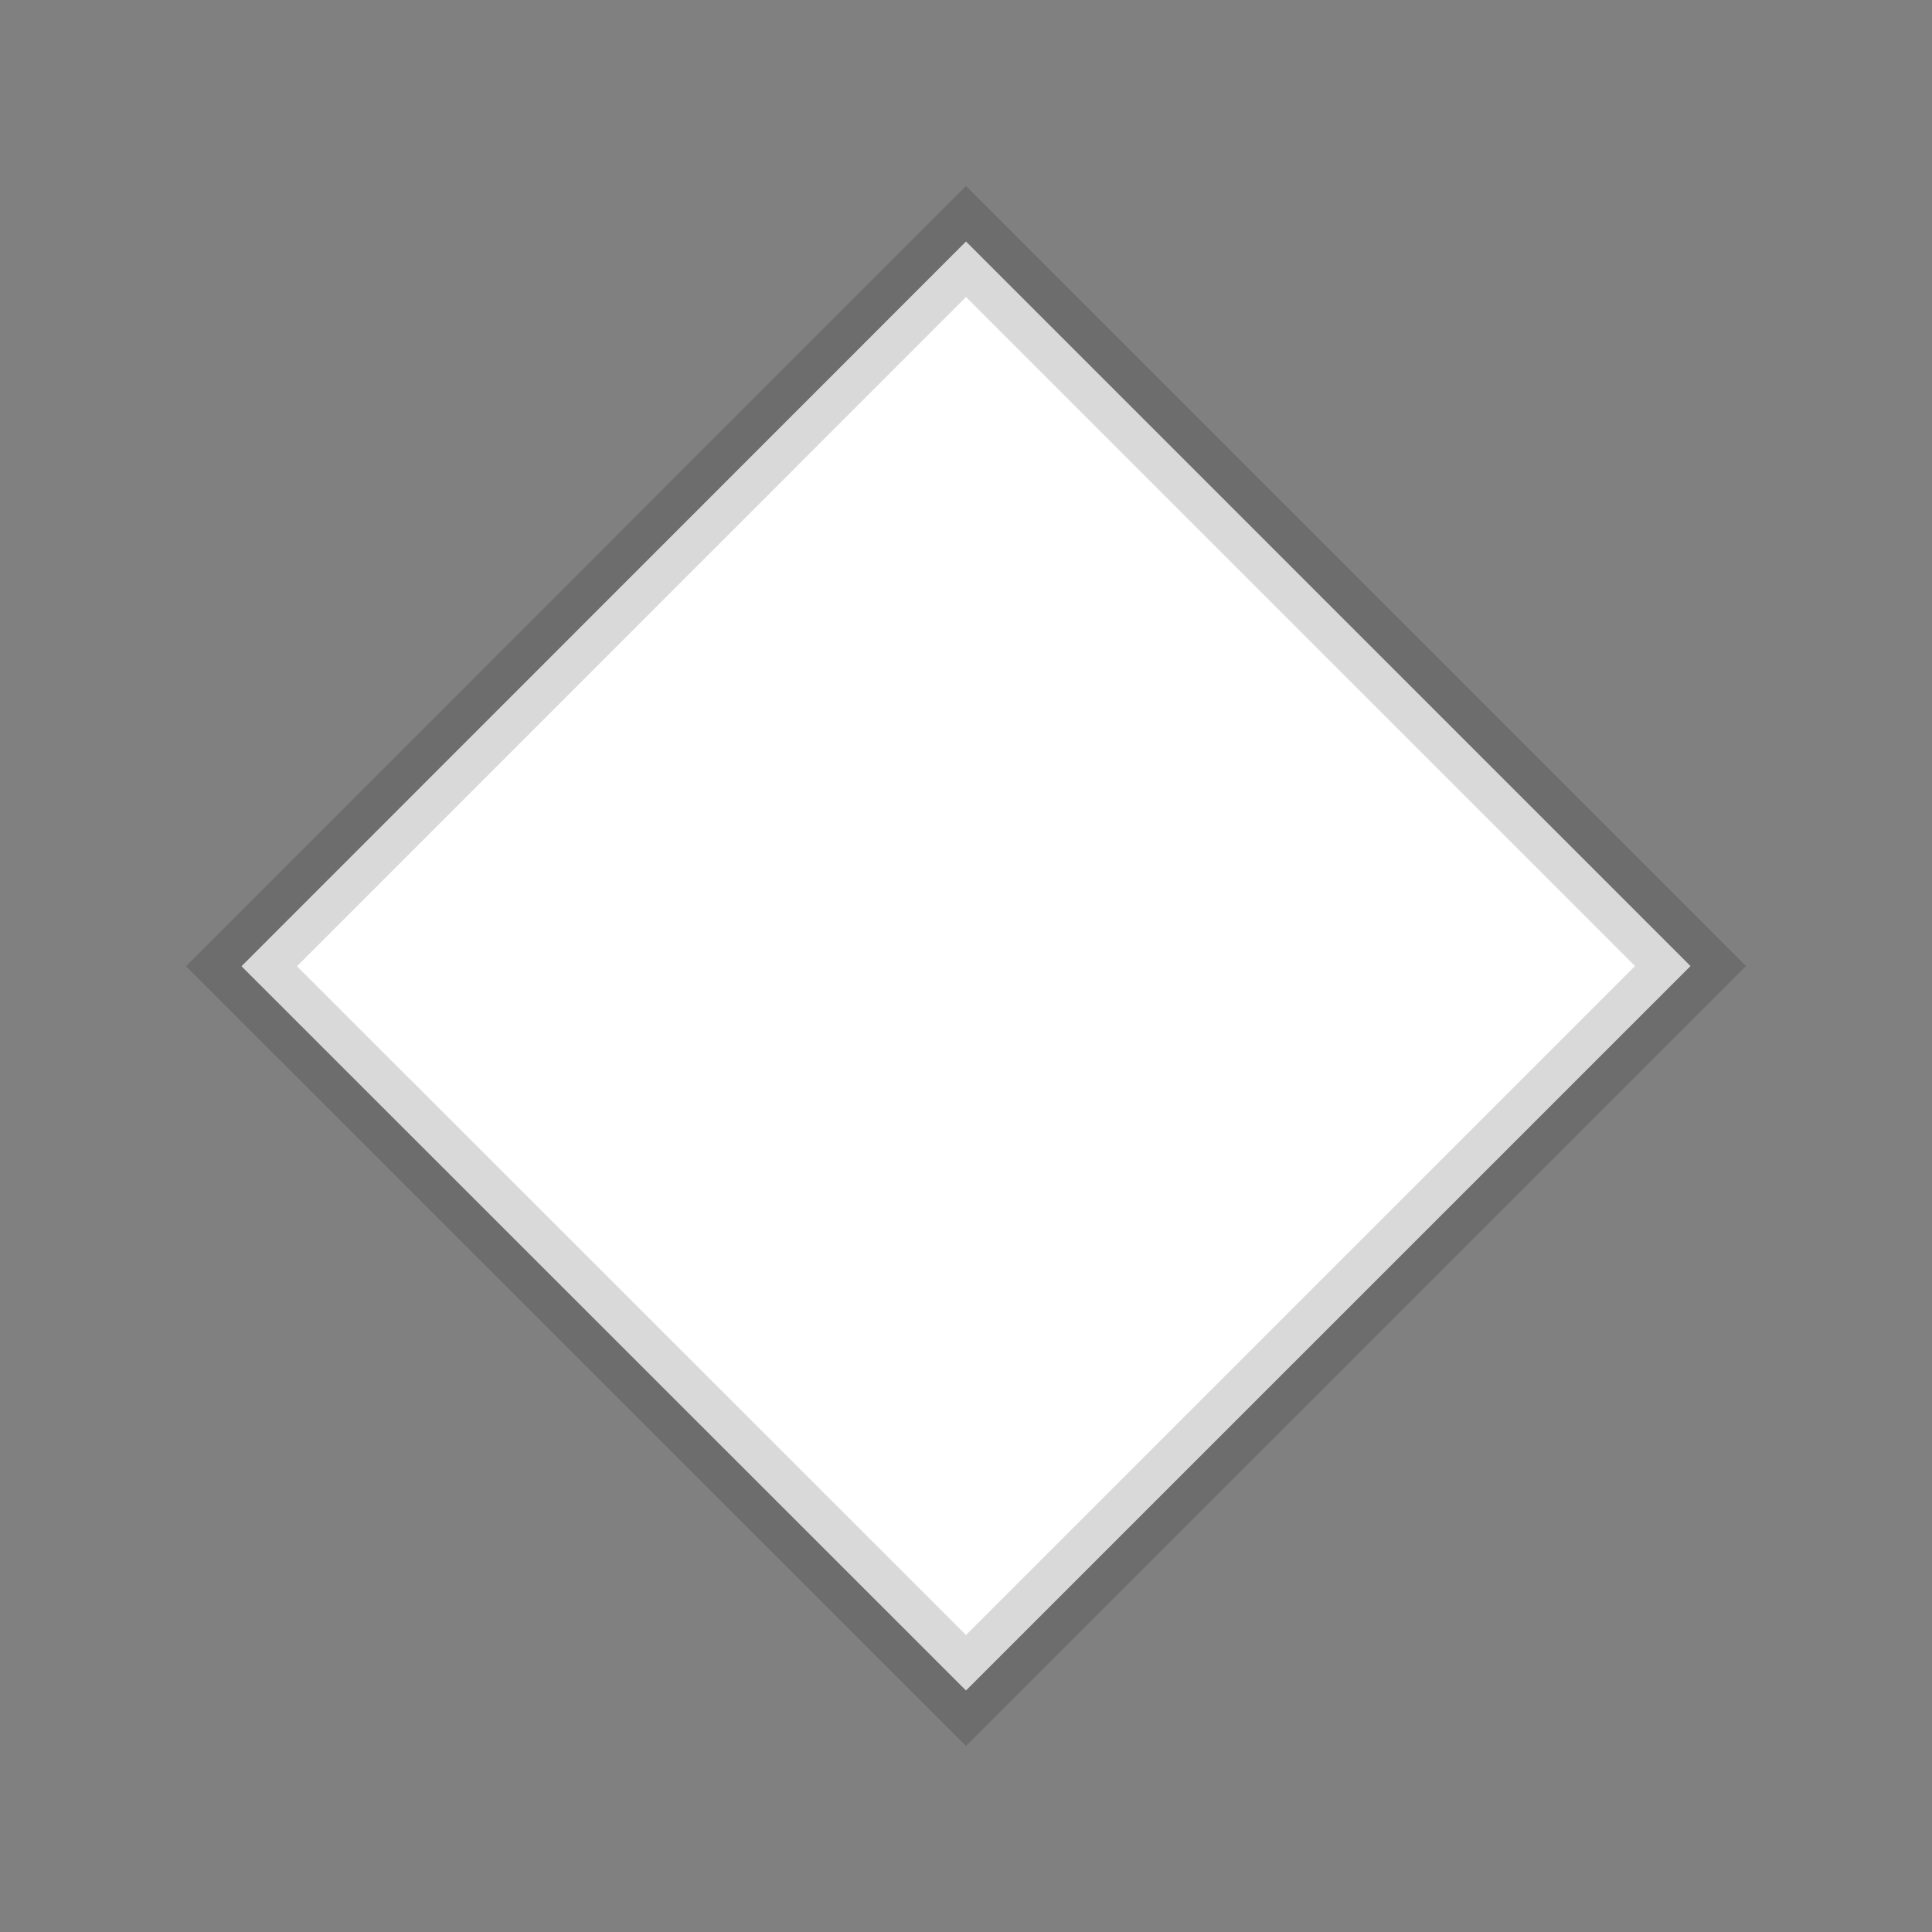<svg viewBox="0 0 32 32" focusable="false" stroke="rgba(0, 0, 0, 0.15)" stroke-width="1.3px" aria-hidden="true" style="paint-order: stroke;"><rect x="0" y="0" width="32" height="32" fill="#808080" stroke="none"/><title>Icon</title><path d="M4,16.004 L16,4 L28,16.001 L16,28 L4,16.004 Z" style="fill: #fff;"></path></svg>